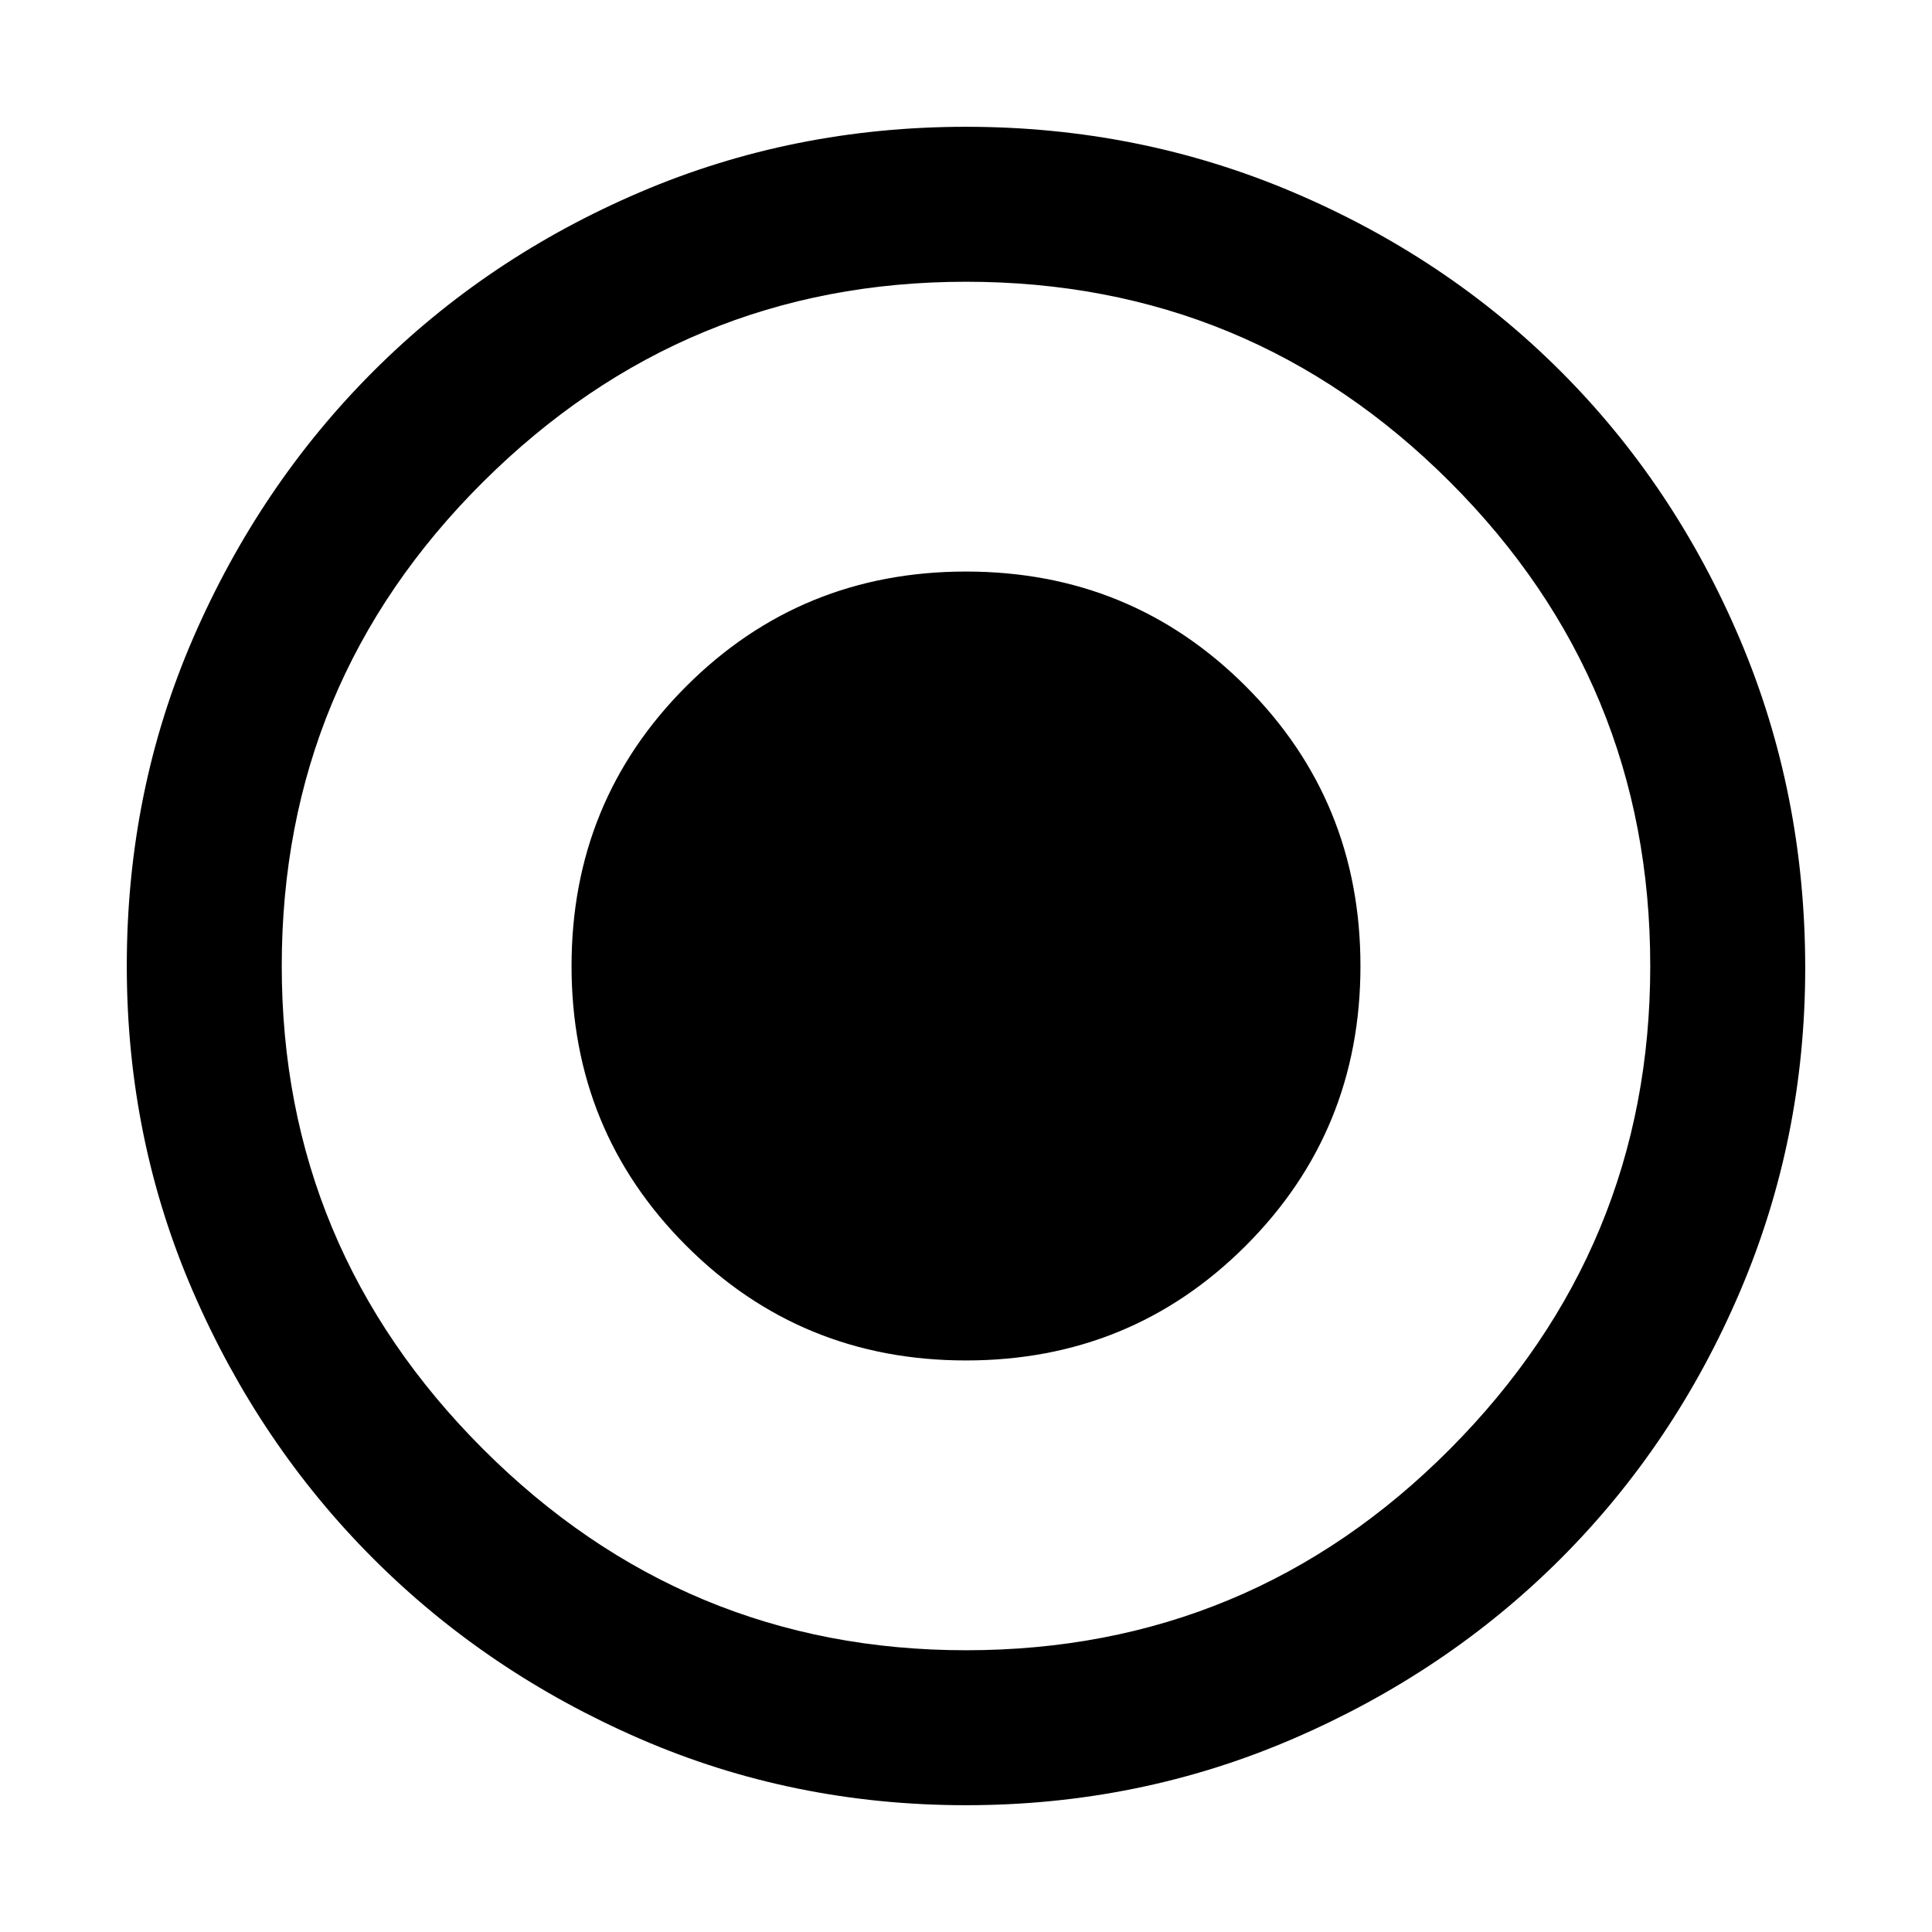 <svg xmlns="http://www.w3.org/2000/svg" height="48" width="48"><path d="M24 33.8q4.1 0 6.95-2.85Q33.8 28.1 33.8 24t-2.85-6.95Q28.1 14.2 24 14.2t-6.95 2.85Q14.2 19.9 14.2 24t2.85 6.95Q19.9 33.8 24 33.8Zm0 11.05q-4.3 0-8.1-1.65t-6.625-4.475Q6.45 35.9 4.8 32.1 3.15 28.3 3.15 24q0-4.35 1.65-8.15 1.65-3.8 4.475-6.625Q12.1 6.4 15.9 4.775T24 3.15q4.3 0 8.125 1.625t6.65 4.45q2.825 2.825 4.45 6.65t1.625 8.175q0 4.25-1.625 8.05-1.625 3.8-4.45 6.625t-6.65 4.475Q28.3 44.85 24 44.85ZM24 41q7.05 0 12.025-5Q41 31 41 24q0-7.05-4.975-12.025Q31.05 7 24 7q-7 0-12 4.975T7 24q0 7 5 12t12 5Zm0-17Z"/></svg>